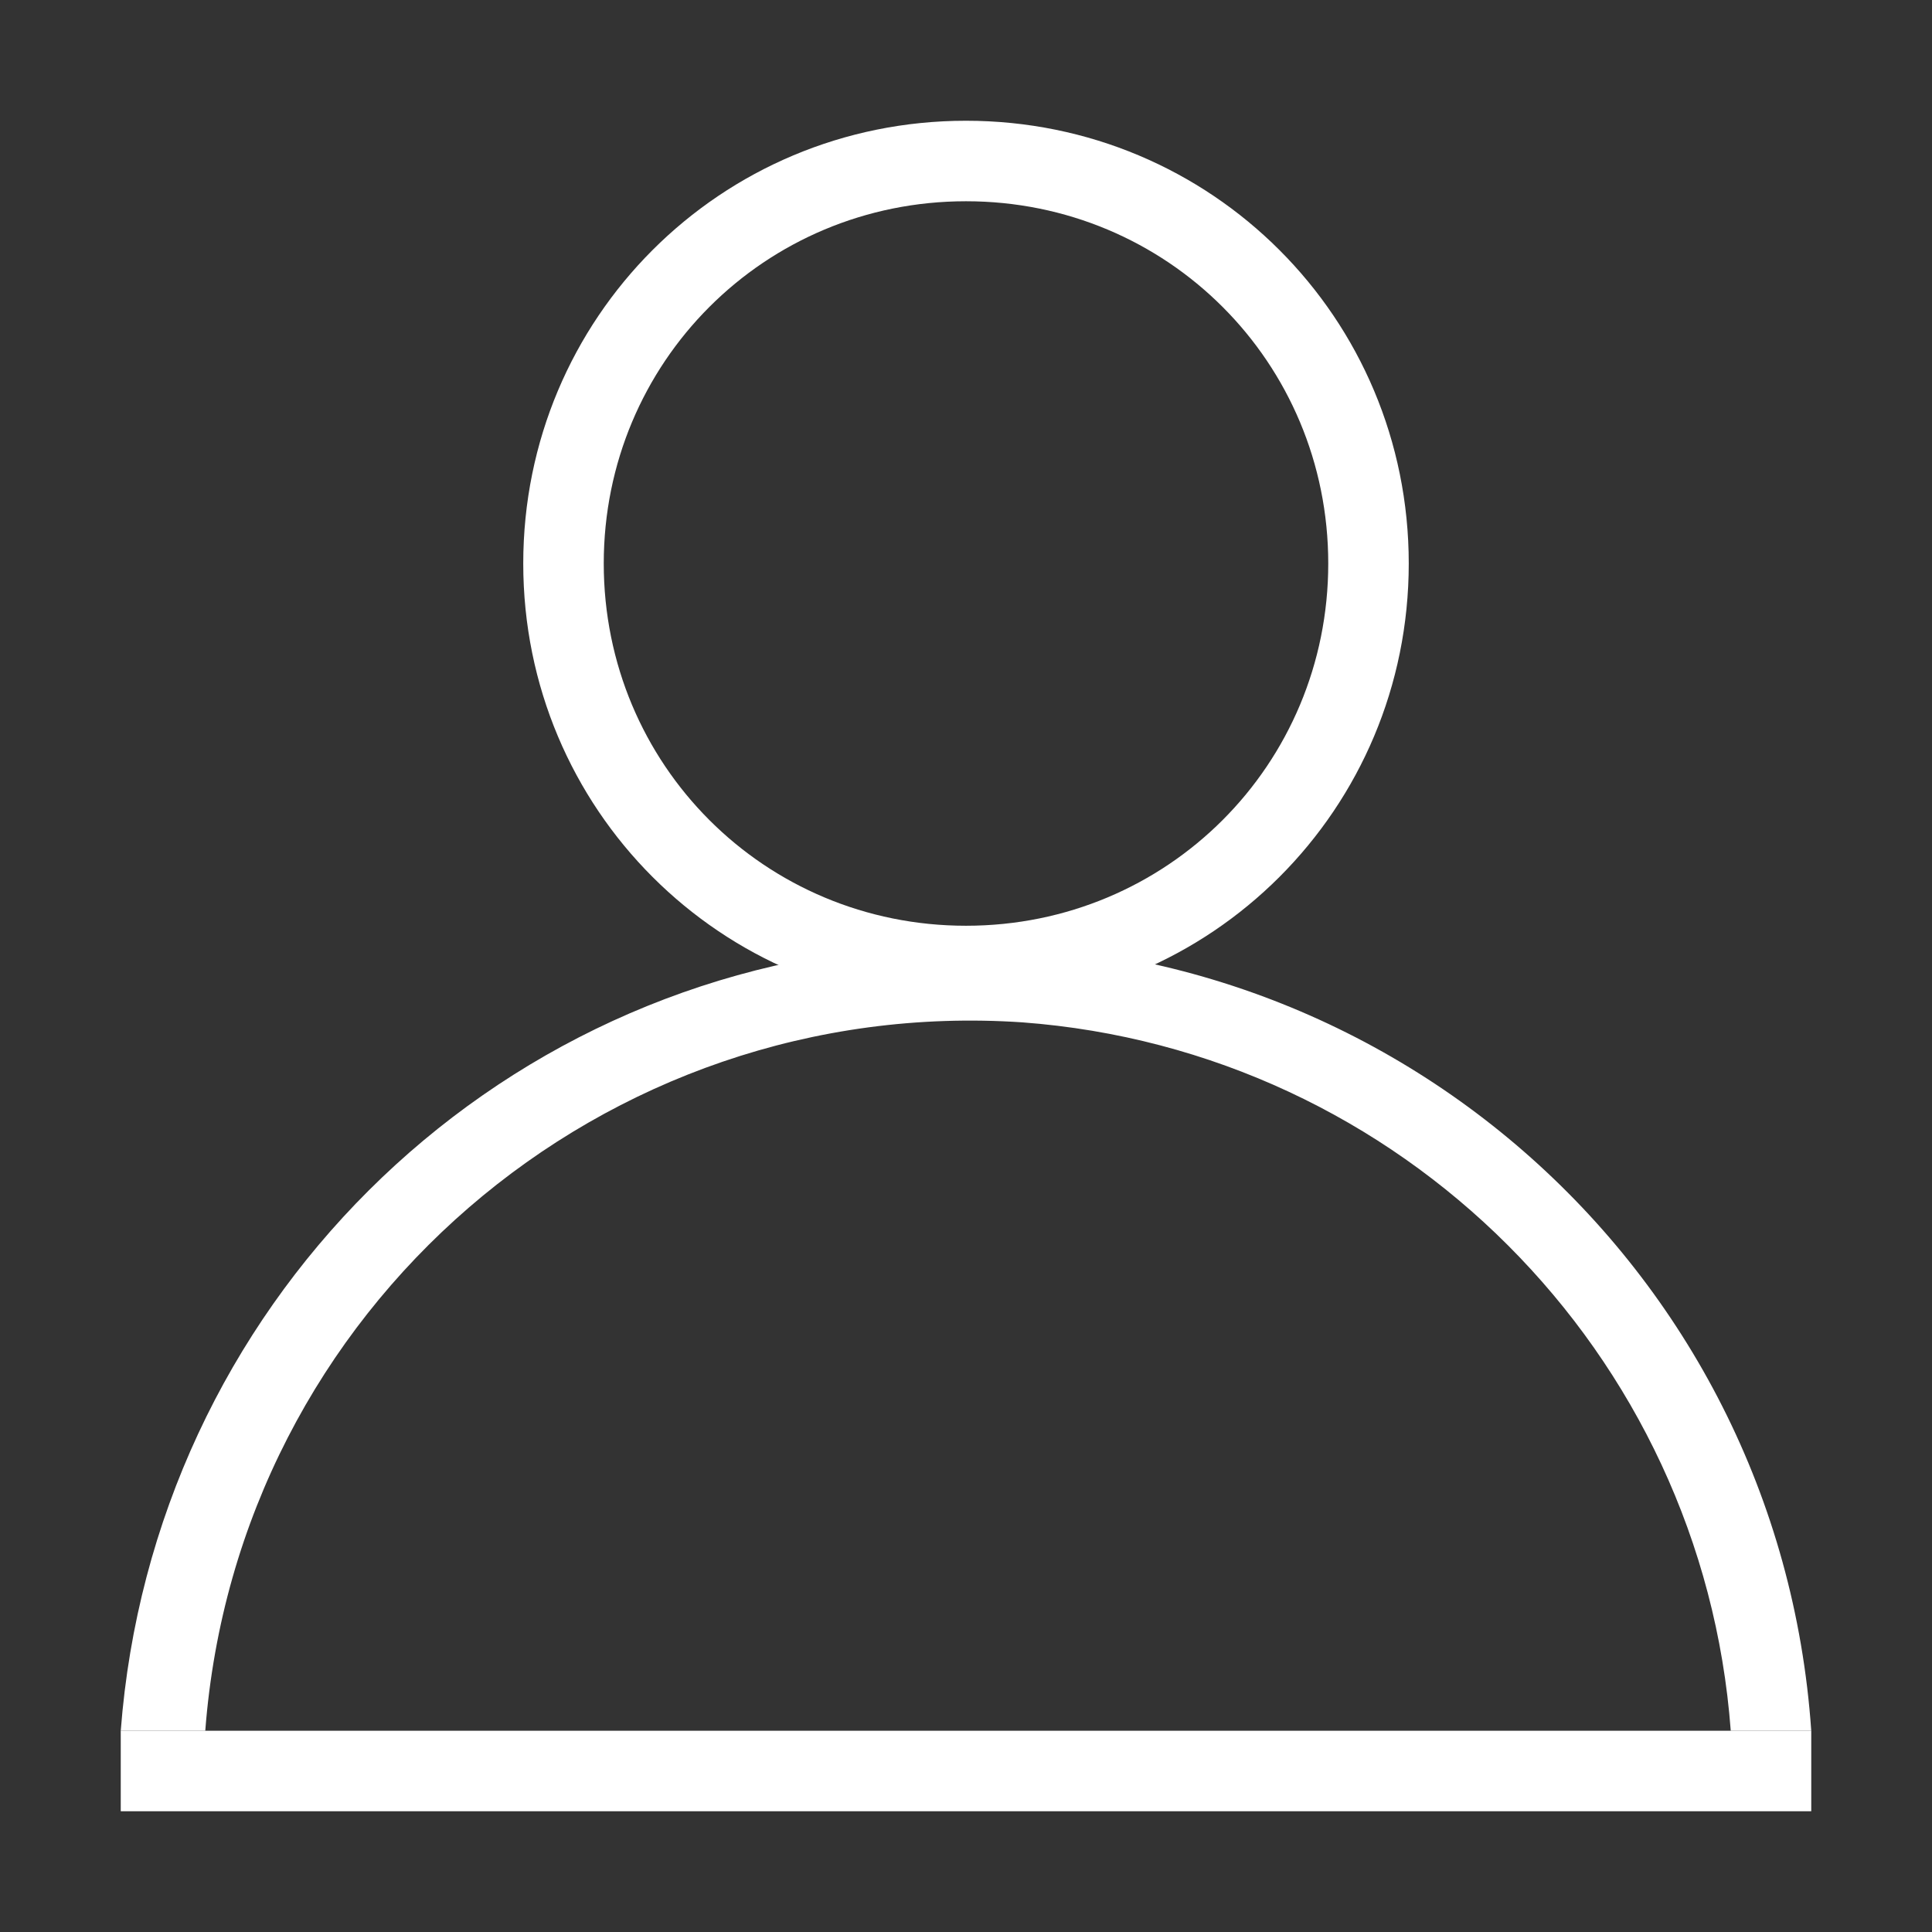 <?xml version="1.0" encoding="utf-8"?>
<!-- Generator: Adobe Illustrator 21.0.0, SVG Export Plug-In . SVG Version: 6.00 Build 0)  -->
<svg version="1.1" id="用户" xmlns="http://www.w3.org/2000/svg" xmlns:xlink="http://www.w3.org/1999/xlink" x="0px" y="0px"
	 viewBox="0 0 48 48" style="enable-background:new 0 0 48 48;" xml:space="preserve">
<rect x="0" y="0" width="48" height="48" fill="#333333" stroke="none"/>
<style type="text/css">
	.st0{fill:#FFFFFF;}
</style>
<title>48</title>
<rect x="3" y="43" class="st0" width="42" height="2"/>
<path class="st0" d="M24,3c-6.1,0-11,4.9-11,11s4.9,11,11,11s11-4.9,11-11S30.1,3,24,3z M24,23c-5,0-9-4-9-9s4-9,9-9s9,4,9,9
	S29,23,24,23L24,23z"/>
<path class="st0" d="M5.1,43C5.9,32.5,15,24.7,25.4,25.4C34.8,26.1,42.3,33.6,43,43h2c-0.8-11.6-10.8-20.3-22.4-19.5
	C12.1,24.2,3.8,32.5,3,43H5.1z"/>
</svg>
